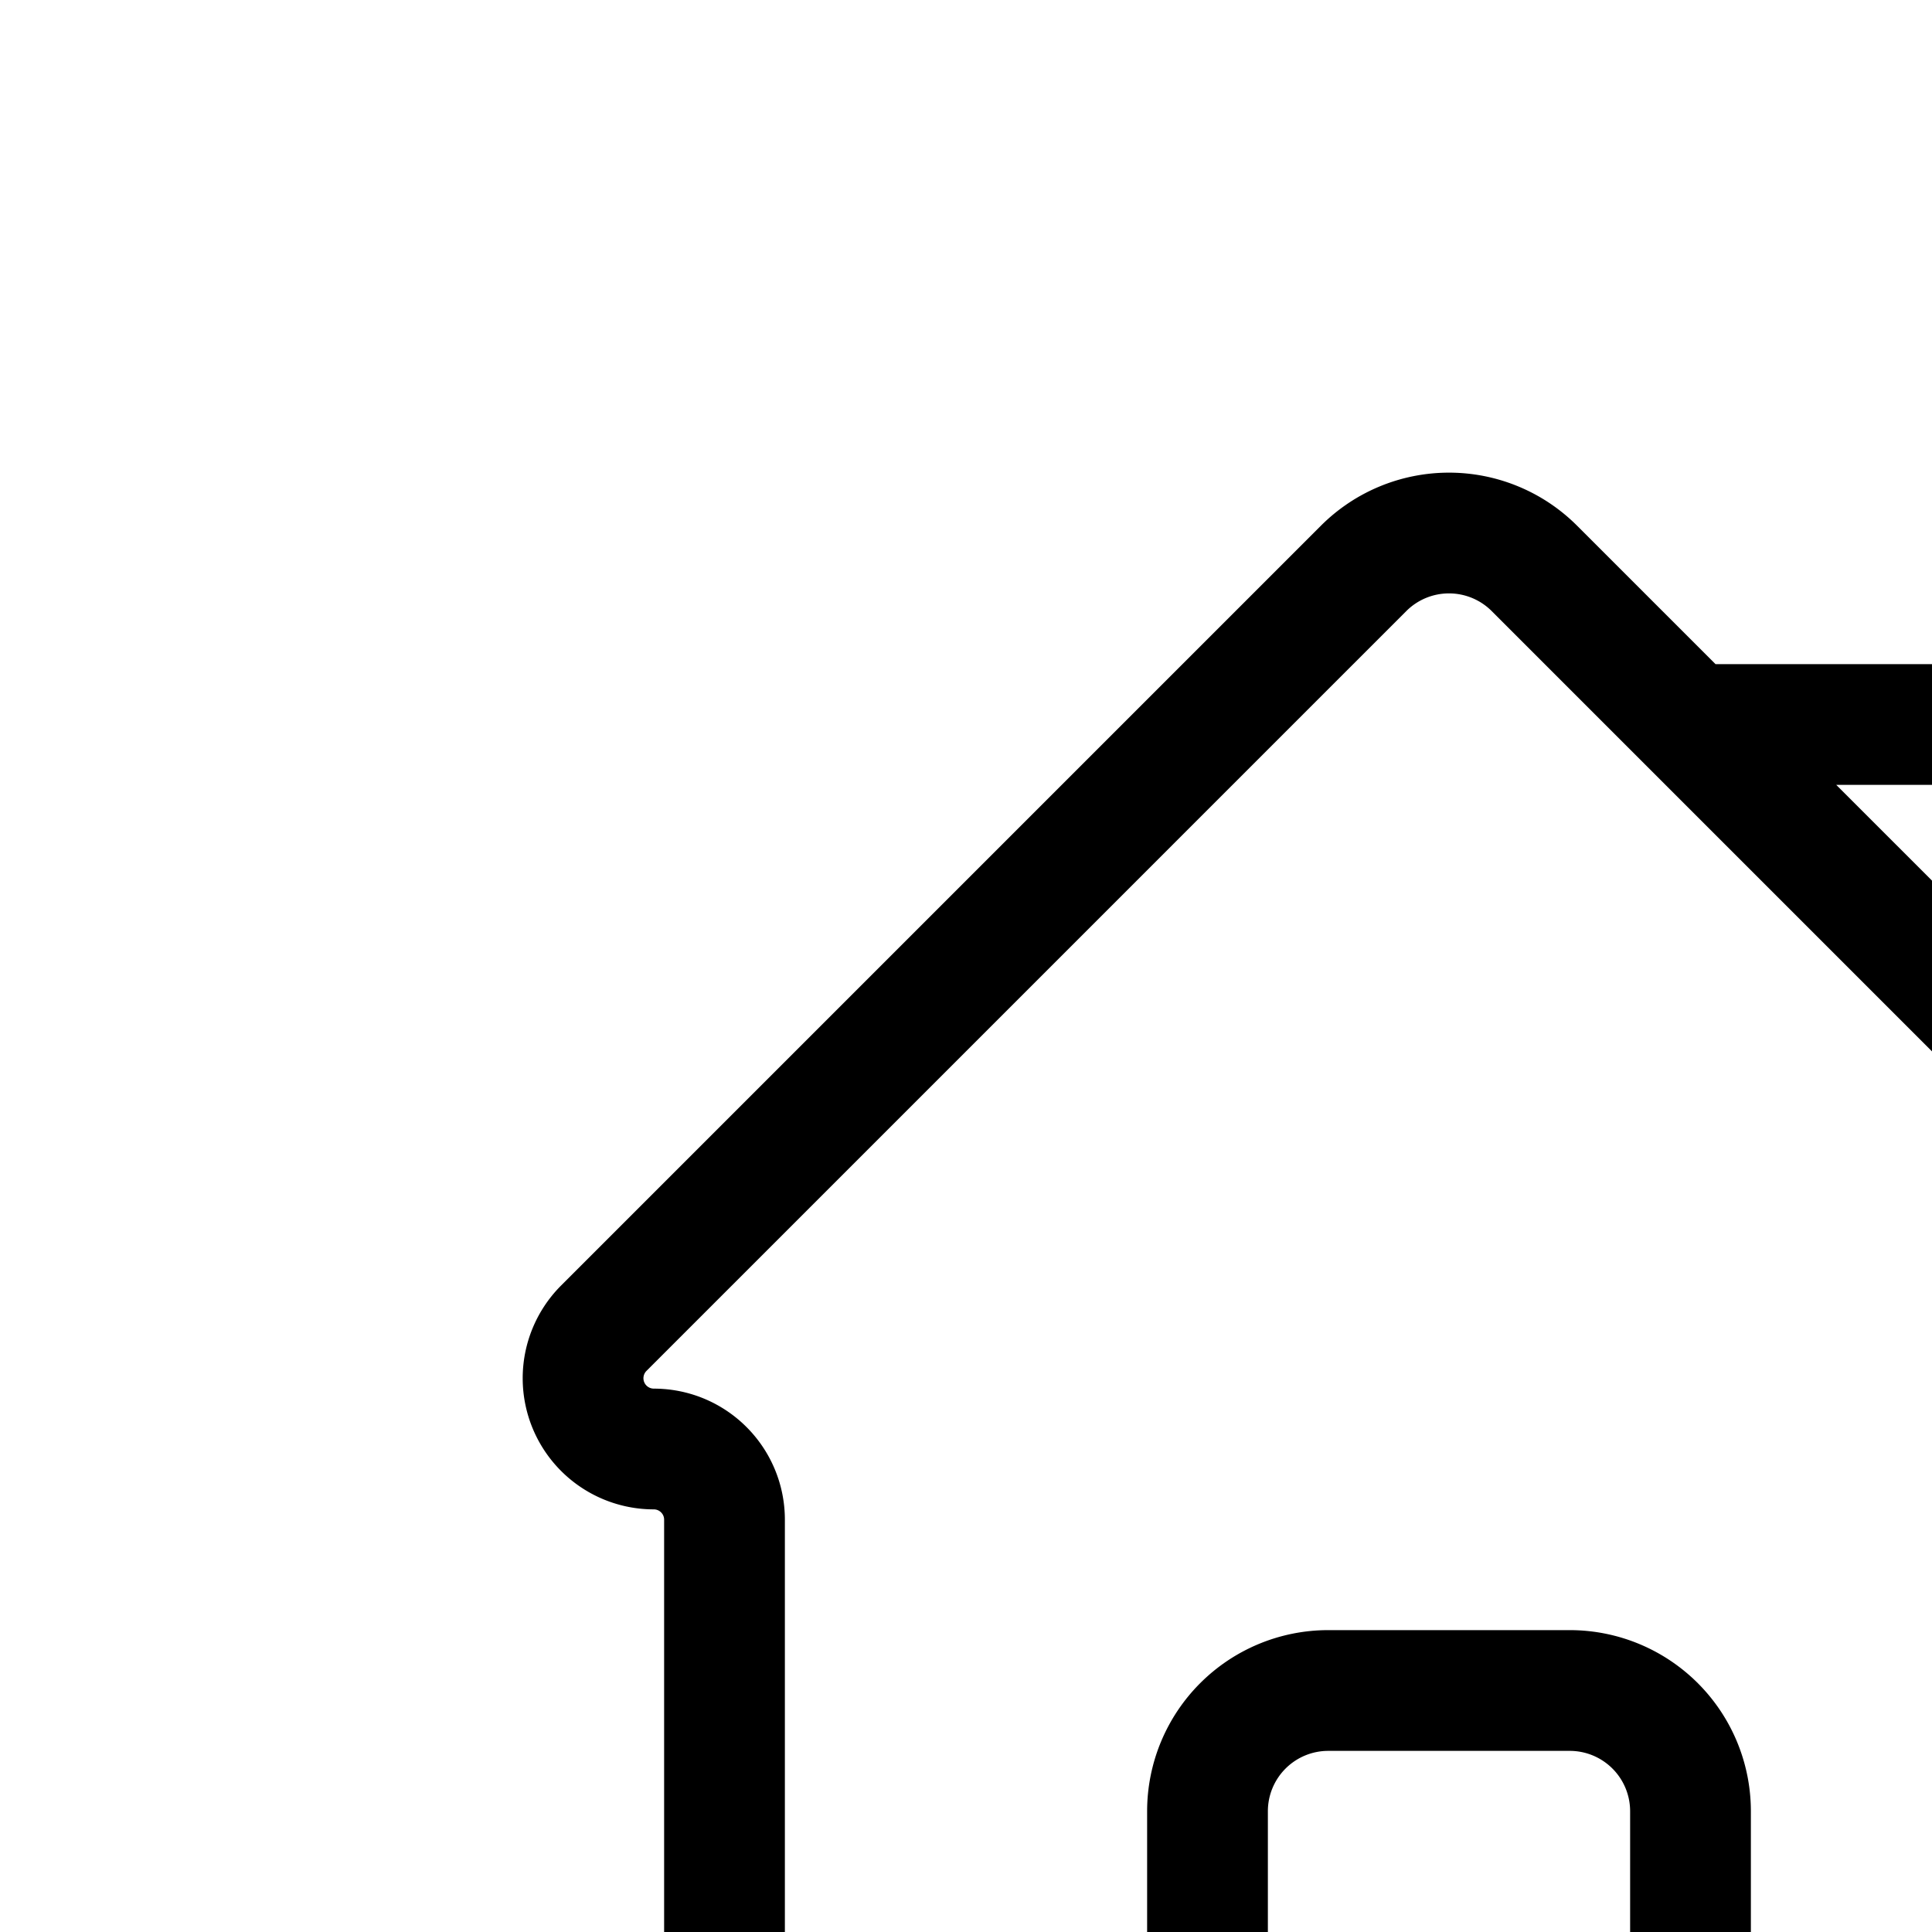 <svg aria-hidden="true" data-automation-testing="extIconify24:house" font-size="24px" height="1em" role="img" viewbox="0 0 24 24" width="1em" xmlns="http://www.w3.org/2000/svg" xmlns:xlink="http://www.w3.org/1999/xlink"><path d="m14 6-1.293-1.293a1 1 0 00-1.414 0L5 11a.586.586 0 00.414 1c.324 0 .586.262.586.586V18a1 1 0 001 1h2a1 1 0 001-1v-3a1 1 0 011-1h2a1 1 0 011 1v3a1 1 0 001 1h2a1 1 0 001-1v-5.414c0-.324.262-.586.586-.586A.586.586 0 0019 11l-1-1m-4-4h3a1 1 0 011 1v3m-4-4 4 4" fill="none" stroke="currentColor"></path></svg>
